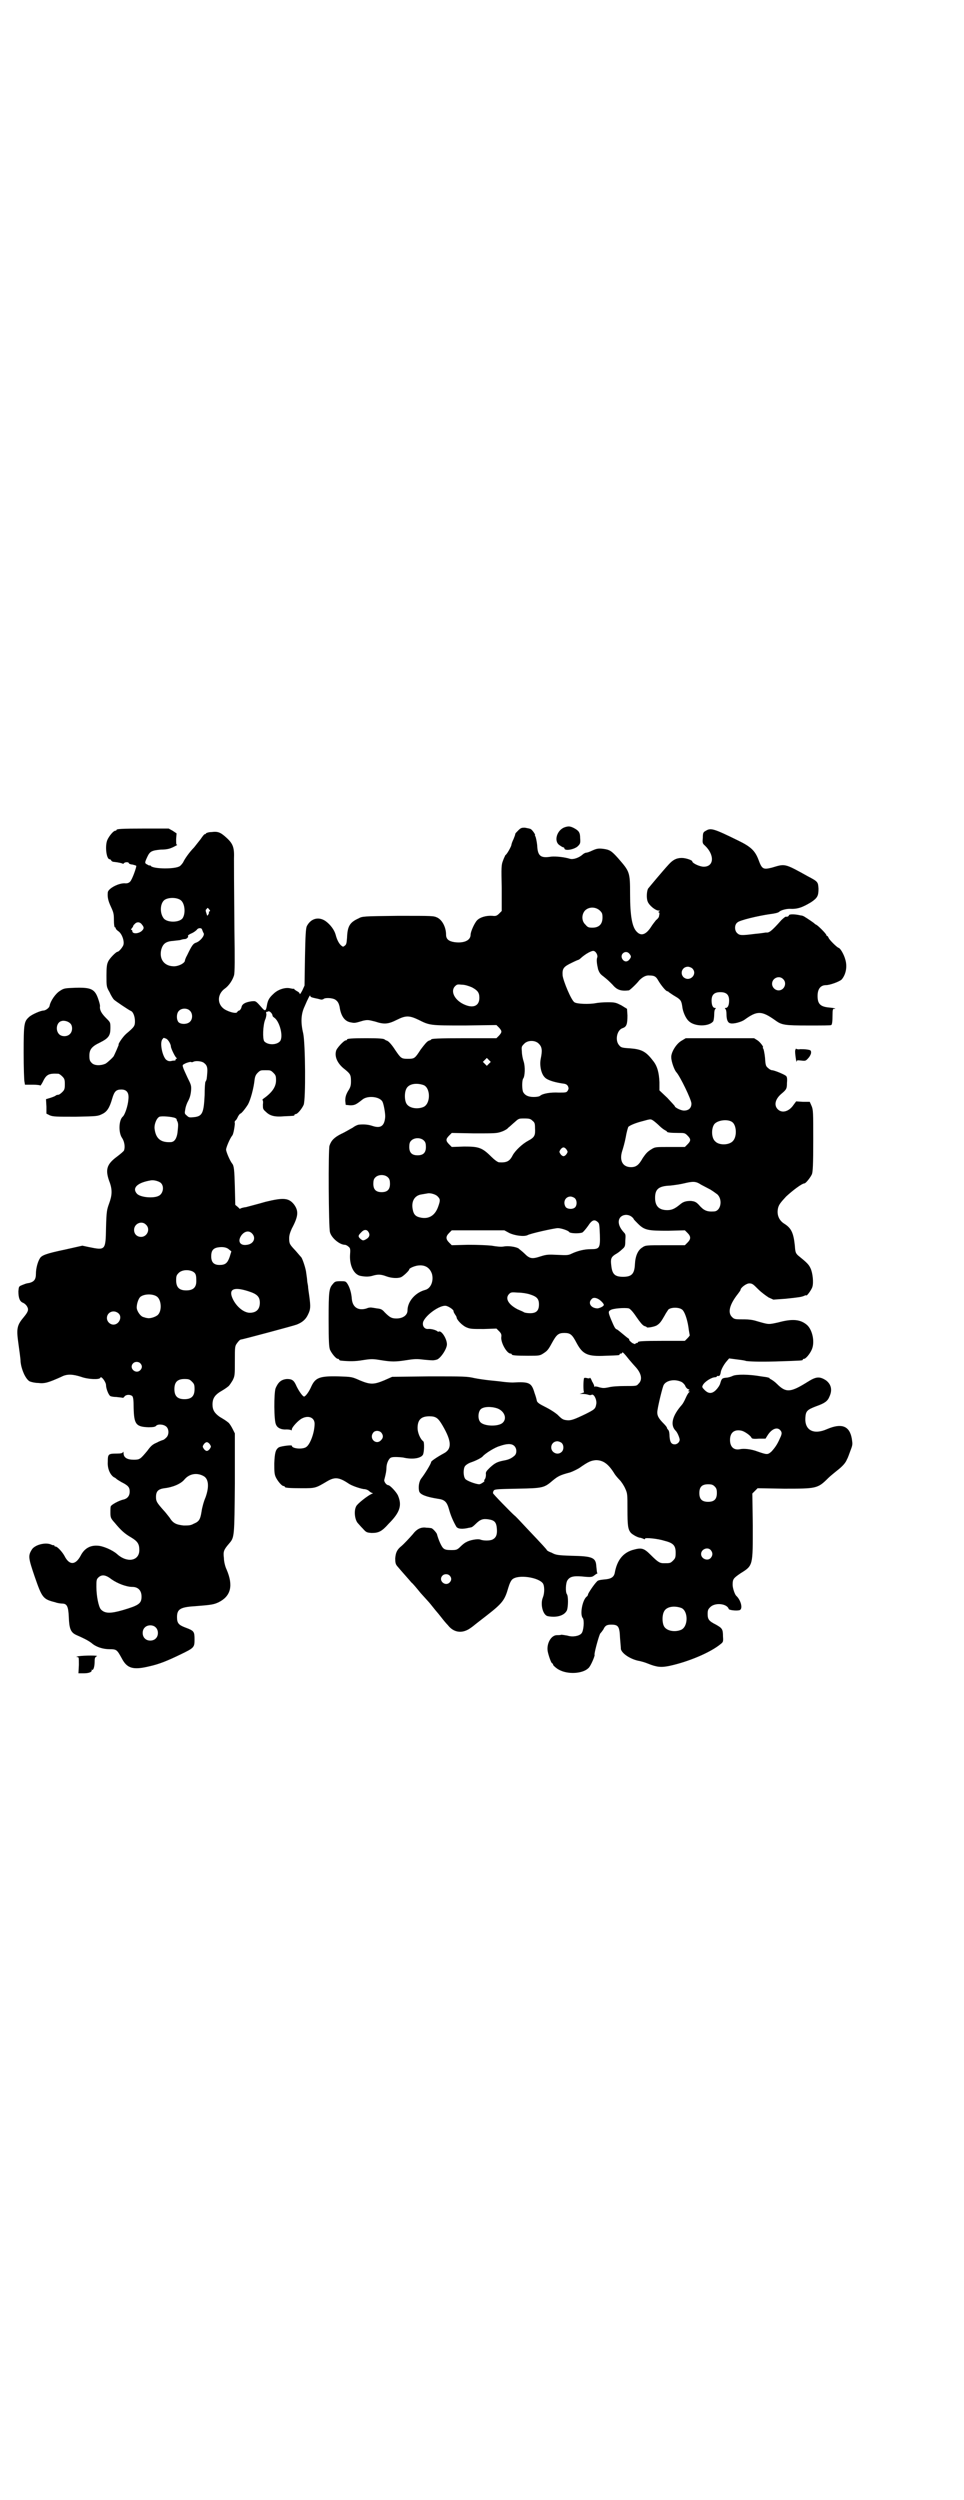 <?xml version="1.0" standalone="no"?>
<!DOCTYPE svg PUBLIC "-//W3C//DTD SVG 20010904//EN"
 "http://www.w3.org/TR/2001/REC-SVG-20010904/DTD/svg10.dtd">
<svg version="1.0" xmlns="http://www.w3.org/2000/svg"
 width="1100pt" height="2850pt" viewBox="0 0 1100 2850"
 preserveAspectRatio="xMidYMid meet">
<g transform="translate(0,2850) scale(0.5,-0.5)"
fill="#000000" stroke="none">
<path d="M1289 3814 c-18 -6 -26 -32 -12 -41 4 -3 8 -5 9 -5 1 0 2 -1 2 -2 0
-7 23 -3 31 5 5 5 6 7 5 18 0 13 -3 17 -14 23 -8 4 -12 5 -21 2z"/>
<path d="M1183 3807 c-4 -4 -7 -7 -7 -8 0 -2 -2 -7 -4 -12 -3 -6 -5 -12 -5
-14 -1 -4 -10 -21 -14 -23 0 -1 -3 -6 -5 -12 -4 -10 -4 -15 -3 -63 l0 -52 -6
-6 c-5 -5 -8 -6 -15 -5 -14 1 -28 -3 -35 -10 -6 -6 -15 -26 -15 -33 0 -13 -15
-20 -37 -17 -13 2 -19 7 -19 17 0 16 -8 33 -20 39 -9 4 -9 4 -90 4 -80 -1 -81
-1 -90 -6 -20 -9 -25 -18 -26 -44 -1 -11 -1 -15 -5 -18 -4 -3 -4 -3 -8 0 -5 4
-10 13 -13 25 -3 11 -12 23 -23 31 -16 11 -34 6 -43 -12 -2 -6 -3 -18 -4 -71
l-1 -64 -5 -11 c-3 -6 -6 -10 -6 -8 0 2 -3 5 -6 6 -3 2 -6 4 -6 4 0 1 -1 2 -1
2 -1 -1 -5 0 -10 1 -11 2 -27 -3 -37 -13 -10 -9 -13 -15 -15 -27 -2 -12 -4
-13 -11 -5 -15 17 -14 16 -25 15 -13 -2 -21 -6 -22 -14 -1 -3 -3 -6 -5 -7 -2
0 -4 -2 -5 -4 -3 -3 -16 0 -27 6 -19 11 -19 35 -1 48 10 7 18 20 21 30 2 6 2
38 1 104 -1 122 -1 137 -1 162 1 25 -2 34 -16 47 -14 13 -20 16 -35 14 -7 0
-12 -2 -13 -3 0 -1 -1 -2 -3 -2 -1 0 -5 -5 -9 -11 -4 -5 -11 -14 -15 -19 -11
-11 -22 -27 -25 -34 -2 -3 -5 -7 -8 -9 -12 -7 -58 -6 -65 0 -2 2 -3 3 -3 2 0
-1 -3 0 -6 2 -6 3 -6 4 0 17 6 13 10 15 31 17 14 0 21 2 29 6 6 3 10 5 8 5 -2
0 -2 3 -2 13 l1 13 -9 6 -9 5 -54 0 c-54 0 -65 -1 -65 -3 0 -1 -1 -2 -3 -2 -4
0 -14 -12 -18 -21 -6 -14 -2 -46 6 -44 0 0 2 -1 3 -3 1 -2 4 -3 6 -3 10 -1 18
-3 20 -4 1 -1 2 0 3 1 2 3 11 3 11 0 0 -1 4 -3 8 -3 4 -1 8 -2 9 -3 1 -2 -9
-31 -14 -36 -3 -3 -6 -4 -10 -4 -15 2 -41 -12 -41 -21 -1 -11 1 -19 7 -32 6
-13 7 -16 7 -31 0 -9 1 -16 2 -16 1 0 2 -1 2 -2 0 -2 3 -5 6 -7 9 -6 15 -25
11 -33 -3 -6 -10 -14 -13 -14 -3 0 -18 -15 -21 -22 -3 -6 -4 -12 -4 -32 0 -25
0 -26 7 -38 3 -7 8 -15 10 -17 3 -3 34 -24 39 -26 5 -2 9 -13 9 -23 0 -11 -1
-13 -20 -29 -8 -7 -20 -25 -17 -25 0 0 -2 -5 -5 -12 -3 -7 -6 -13 -6 -13 0 -2
-14 -15 -19 -18 -11 -5 -26 -5 -32 2 -4 4 -5 7 -5 16 0 14 5 21 24 30 20 10
24 16 24 33 0 13 0 13 -9 22 -11 11 -15 18 -15 26 1 3 -1 10 -3 16 -8 25 -16
29 -53 28 -24 -1 -26 -1 -35 -7 -10 -6 -22 -23 -24 -35 -1 -4 -9 -10 -14 -10
-6 0 -27 -9 -33 -15 -11 -10 -12 -15 -12 -81 0 -34 1 -64 2 -67 l1 -6 18 0 c9
0 17 -1 17 -2 0 -1 3 3 6 9 8 17 14 19 35 18 2 0 6 -3 9 -6 5 -5 6 -7 6 -18 0
-11 -1 -13 -6 -18 -3 -3 -7 -6 -9 -6 -3 0 -5 -1 -6 -2 -1 -1 -6 -3 -12 -5
l-10 -3 1 -17 0 -16 8 -4 c8 -3 14 -3 59 -3 48 1 50 1 60 6 11 5 17 14 23 35
5 17 9 21 21 21 12 0 18 -7 16 -23 -1 -14 -8 -35 -13 -39 -9 -8 -10 -37 -1
-49 5 -8 7 -20 4 -28 -1 -2 -8 -8 -16 -14 -23 -17 -27 -29 -18 -55 8 -20 7
-33 0 -52 -5 -14 -6 -17 -7 -55 -1 -52 -1 -52 -40 -44 l-14 3 -40 -9 c-43 -9
-53 -13 -57 -20 -5 -8 -9 -23 -9 -35 0 -13 -4 -18 -15 -21 -8 -1 -9 -2 -17 -5
-7 -3 -7 -3 -8 -14 0 -15 3 -23 10 -26 3 -1 8 -5 10 -9 4 -7 2 -12 -7 -23 -16
-19 -18 -26 -13 -61 2 -16 5 -34 5 -42 2 -18 11 -38 20 -44 4 -2 13 -4 20 -4
15 -2 24 1 53 14 13 7 26 6 45 0 16 -6 43 -7 44 -2 2 5 13 -10 13 -17 0 -8 6
-23 10 -25 2 -1 8 -2 14 -2 6 -1 12 -1 14 -2 1 0 3 1 4 3 4 5 13 5 18 1 2 -3
3 -8 3 -27 1 -37 5 -43 34 -44 11 0 15 1 17 3 4 5 18 4 24 -2 6 -6 6 -19 -1
-25 -3 -3 -6 -5 -7 -5 0 0 -7 -2 -14 -6 -10 -4 -14 -8 -22 -19 -16 -19 -17
-20 -31 -20 -15 0 -23 5 -23 15 0 3 -1 4 -1 3 -1 -3 -4 -4 -14 -4 -20 0 -21
-1 -21 -19 -1 -15 5 -29 14 -35 3 -1 5 -3 6 -4 1 -1 6 -4 11 -7 16 -8 19 -12
19 -22 0 -9 -5 -16 -15 -18 -9 -2 -26 -11 -28 -15 -1 -1 -1 -8 -1 -15 0 -11 1
-13 10 -23 14 -17 23 -25 37 -33 15 -9 19 -15 19 -29 0 -25 -28 -30 -51 -9
-10 9 -33 19 -45 19 -17 1 -30 -7 -38 -23 -12 -22 -26 -22 -37 0 -5 9 -16 21
-20 21 -2 0 -3 1 -3 2 0 2 -1 2 -1 1 -1 0 -3 0 -5 1 -13 7 -40 0 -46 -12 -8
-13 -7 -19 7 -60 17 -49 19 -52 47 -59 5 -2 13 -3 16 -3 11 0 14 -7 15 -30 1
-27 4 -36 18 -42 16 -7 26 -12 34 -18 10 -9 26 -14 41 -14 16 0 17 -1 28 -21
12 -23 26 -27 63 -18 23 5 42 13 71 27 31 15 32 16 32 34 0 18 -1 20 -20 27
-16 6 -20 10 -20 24 0 18 7 23 41 25 39 3 43 4 54 9 28 14 34 38 18 75 -3 6
-6 18 -6 26 -2 15 0 19 12 33 12 14 12 14 13 138 l0 113 -5 10 c-3 6 -7 12 -9
14 -4 3 -4 4 -21 14 -11 8 -16 15 -16 28 0 12 4 20 16 28 17 10 17 11 21 14 2
2 6 8 9 13 5 10 5 12 5 44 0 34 0 34 6 42 3 4 6 7 8 7 3 0 119 31 127 34 13 5
21 12 26 23 6 12 6 18 3 41 -1 8 -3 19 -3 24 -1 5 -2 11 -2 13 0 2 -1 9 -2 16
-1 11 -8 31 -11 36 -1 1 -7 8 -13 15 -14 15 -15 16 -15 29 0 7 2 13 6 22 15
28 16 40 5 55 -12 15 -24 16 -65 6 -17 -5 -37 -10 -44 -12 -8 -1 -14 -3 -14
-4 0 -1 -2 1 -5 4 l-6 5 -1 41 c-1 39 -2 48 -6 53 -5 6 -14 27 -14 32 0 5 9
26 14 32 3 3 6 23 6 28 -1 3 0 5 1 6 1 0 4 4 6 9 2 4 5 7 5 7 2 -1 11 10 18
21 6 11 13 37 15 56 1 8 3 12 7 16 6 6 7 6 18 6 11 0 12 0 18 -6 5 -5 6 -7 6
-17 0 -15 -9 -28 -29 -42 -2 -2 -3 -3 -2 -3 1 0 2 -4 1 -10 0 -10 0 -11 7 -17
9 -9 20 -12 42 -10 23 1 23 1 23 3 0 1 1 2 3 2 4 0 14 12 18 21 5 12 4 140 -1
163 -6 25 -5 44 3 61 8 19 13 28 13 25 0 -3 3 -4 12 -6 6 -1 12 -3 13 -3 1 0
3 0 5 1 3 4 21 3 27 -1 6 -4 8 -8 10 -16 3 -22 12 -34 26 -36 9 -2 11 -1 28 4
10 2 11 2 27 -2 21 -7 30 -6 50 4 20 10 28 10 49 0 26 -13 26 -13 106 -13 l72
1 6 -6 c7 -8 7 -10 0 -18 l-6 -6 -69 0 c-66 0 -80 -1 -80 -3 0 -1 -3 -2 -6 -3
-4 -2 -9 -8 -18 -20 -13 -20 -14 -21 -29 -21 -15 0 -16 1 -29 20 -7 11 -14 19
-18 21 -3 1 -5 2 -6 3 -2 2 -11 3 -42 3 -34 0 -44 -1 -44 -3 0 -1 -1 -2 -3 -2
-4 0 -21 -18 -22 -24 -4 -14 4 -30 20 -42 12 -10 14 -12 14 -27 0 -10 -1 -14
-7 -23 -5 -9 -6 -14 -6 -22 l1 -9 10 -1 c10 0 13 1 28 13 12 10 40 7 46 -5 3
-6 7 -29 6 -36 -2 -20 -11 -25 -29 -19 -9 3 -18 4 -30 3 -3 0 -10 -3 -15 -7
-6 -3 -17 -10 -26 -14 -16 -8 -23 -15 -27 -27 -3 -10 -2 -186 1 -197 3 -13 22
-29 34 -29 2 0 6 -2 8 -4 4 -3 5 -5 4 -17 -2 -25 8 -47 24 -50 11 -2 18 -2 26
0 13 4 20 4 33 -1 11 -4 25 -5 33 -2 5 2 19 15 19 18 0 3 15 9 23 9 15 1 25
-7 29 -20 4 -16 -3 -33 -16 -36 -22 -6 -40 -26 -40 -47 0 -10 -10 -18 -25 -18
-11 0 -15 2 -27 14 -6 7 -9 8 -18 9 -6 1 -12 2 -13 2 -2 0 -6 0 -10 -2 -19 -6
-32 2 -34 21 -1 15 -5 27 -10 35 -4 6 -5 6 -16 6 -11 0 -13 -1 -17 -6 -9 -10
-10 -16 -10 -81 0 -52 1 -63 3 -69 4 -9 14 -21 18 -21 2 0 3 -1 3 -2 0 -1 1
-1 3 -2 21 -2 33 -2 51 1 19 3 23 3 41 0 25 -4 33 -4 59 0 19 3 24 3 40 1 11
-1 21 -2 23 -1 2 0 5 1 5 1 8 1 24 24 24 35 0 13 -13 33 -19 29 0 -1 -2 0 -3
1 -4 3 -15 6 -22 5 -8 0 -13 8 -10 17 7 16 37 37 51 36 7 -1 20 -10 18 -13 0
0 1 -3 3 -6 2 -3 4 -6 4 -7 0 -6 13 -19 22 -23 9 -4 13 -4 40 -4 l29 1 6 -6
c5 -5 6 -8 5 -14 -1 -13 13 -37 21 -37 2 0 3 -1 3 -2 0 -2 9 -3 37 -3 26 0 27
0 36 6 8 5 11 9 18 22 11 20 15 24 29 24 14 0 18 -4 28 -23 14 -26 25 -31 66
-29 31 1 32 1 32 3 0 1 1 2 3 2 2 0 3 1 3 2 0 3 5 -2 16 -16 6 -7 12 -14 14
-16 14 -15 17 -30 7 -39 -4 -5 -5 -5 -30 -5 -16 0 -31 -1 -38 -3 -10 -2 -13
-2 -21 0 -5 2 -9 2 -10 2 -1 -1 -2 -1 -2 0 1 1 -2 7 -5 12 -2 6 -5 9 -5 8 0
-2 -2 -2 -6 -1 -4 1 -6 1 -7 0 -2 -4 -2 -32 0 -32 1 0 -1 -1 -4 -2 l-6 -2 7 0
c4 0 10 -1 13 -2 2 -1 6 -1 7 0 5 3 12 -10 11 -20 -2 -12 -3 -13 -25 -24 -25
-12 -33 -15 -42 -14 -9 1 -11 2 -22 13 -6 5 -17 12 -25 16 -16 8 -21 11 -22
16 0 1 -2 9 -5 17 -7 24 -12 26 -50 24 -7 0 -18 1 -25 2 -7 1 -19 2 -28 3 -9
1 -24 3 -34 5 -17 4 -24 4 -103 4 l-85 -1 -18 -8 c-24 -10 -32 -10 -56 0 -18
8 -18 8 -49 9 -42 1 -52 -3 -61 -22 -6 -14 -14 -24 -17 -24 -3 0 -11 11 -17
23 -6 14 -10 17 -22 17 -13 -1 -20 -7 -26 -21 -4 -11 -4 -75 1 -83 3 -8 13
-12 24 -11 6 0 10 -1 11 -2 0 -1 1 0 1 2 0 5 15 21 23 25 15 8 29 2 29 -12 0
-20 -10 -47 -19 -53 -8 -6 -33 -4 -33 3 0 2 -25 -1 -30 -4 -7 -5 -9 -12 -10
-36 0 -17 0 -24 3 -31 4 -9 14 -21 18 -21 2 0 3 -1 3 -2 0 -2 10 -3 39 -3 31
0 31 0 58 16 17 10 27 9 48 -5 7 -5 24 -11 35 -13 5 0 10 -2 13 -5 2 -2 6 -4
7 -4 2 0 1 -1 -2 -2 -9 -4 -32 -22 -35 -28 -6 -11 -3 -32 4 -39 1 -1 6 -7 11
-12 8 -9 9 -9 20 -10 16 0 23 3 39 21 26 26 31 42 21 65 -4 8 -18 23 -22 23
-4 0 -10 8 -9 12 4 15 5 22 5 28 0 10 6 22 11 23 4 2 20 1 27 0 21 -5 40 -2
45 6 3 4 4 29 1 31 -7 5 -13 20 -13 30 0 19 8 27 27 27 15 0 20 -4 30 -21 21
-36 22 -54 2 -64 -13 -7 -28 -17 -28 -19 0 -4 -15 -28 -22 -37 -6 -7 -8 -22
-5 -31 3 -7 17 -12 42 -16 16 -2 21 -7 26 -25 3 -11 8 -24 16 -38 3 -6 14 -7
30 -3 2 0 4 1 5 1 1 0 5 3 9 7 11 11 17 13 30 11 14 -2 18 -7 19 -22 1 -13 -2
-20 -10 -24 -6 -3 -21 -3 -28 0 -6 2 -24 -1 -32 -6 -3 -1 -9 -6 -13 -10 -8 -8
-10 -8 -22 -8 -9 0 -14 1 -17 4 -4 3 -11 18 -15 33 -2 4 -10 13 -13 13 0 0 -6
1 -11 1 -12 2 -22 -3 -31 -15 -7 -8 -20 -22 -26 -27 -10 -8 -13 -15 -14 -28 0
-10 1 -13 4 -17 10 -12 29 -33 33 -38 3 -2 12 -13 21 -24 9 -10 18 -20 19 -21
1 -1 5 -6 9 -11 4 -5 8 -10 9 -11 1 -1 5 -6 9 -11 4 -5 7 -9 8 -10 1 -1 4 -5
8 -9 13 -17 32 -20 50 -8 6 4 11 8 12 9 1 1 13 10 27 21 36 28 41 35 49 63 3
10 6 16 9 19 13 12 60 5 70 -9 4 -6 4 -22 0 -32 -6 -14 -1 -37 9 -42 2 -1 9
-2 15 -2 16 0 27 6 31 15 3 9 3 32 0 36 -4 5 -3 26 1 32 6 9 14 11 42 8 13 -1
15 0 19 3 3 2 5 4 6 4 1 0 2 1 1 2 -1 1 -1 7 -2 14 -1 21 -8 24 -57 25 -32 1
-36 2 -45 7 -6 2 -11 5 -11 6 0 1 -8 10 -46 50 -14 15 -26 28 -28 29 -6 5 -51
51 -49 51 1 0 1 1 0 1 0 1 1 3 2 5 3 3 11 3 55 4 58 1 60 2 80 19 11 9 16 12
39 18 6 2 16 7 21 10 20 14 26 17 38 18 17 0 29 -9 43 -32 2 -3 7 -9 11 -13 4
-4 10 -13 13 -20 5 -11 5 -13 5 -47 0 -37 1 -46 8 -54 4 -4 16 -11 22 -11 3
-1 6 -2 8 -3 1 -1 2 0 2 1 0 3 30 0 45 -5 20 -5 25 -11 25 -27 0 -11 -1 -13
-6 -18 -6 -6 -7 -6 -21 -6 -9 0 -13 2 -30 19 -16 16 -21 17 -42 11 -22 -7 -35
-24 -40 -52 -2 -10 -9 -14 -24 -15 -10 -1 -15 -2 -17 -5 -7 -7 -20 -27 -20
-29 0 -1 -1 -4 -3 -5 -10 -8 -16 -41 -9 -49 4 -5 2 -30 -3 -35 -5 -6 -20 -9
-32 -5 -6 1 -12 2 -14 2 -2 -1 -7 -1 -11 -1 -13 -1 -23 -20 -20 -37 2 -10 8
-27 10 -27 1 0 2 -2 3 -5 2 -2 7 -7 13 -10 20 -11 54 -9 67 4 5 4 15 28 14 30
-2 1 10 45 13 49 2 2 5 6 7 9 4 9 8 11 18 11 16 0 19 -4 20 -30 1 -12 2 -23 2
-26 3 -11 24 -24 43 -27 4 -1 12 -3 19 -6 20 -8 30 -9 49 -5 42 9 93 30 117
50 5 4 6 5 5 17 0 17 -2 19 -16 27 -16 8 -19 12 -19 24 0 9 1 11 6 16 11 11
38 8 42 -4 0 -3 18 -5 25 -3 8 3 3 23 -8 33 -3 3 -8 17 -8 25 0 13 2 15 18 26
29 18 28 17 28 109 l-1 73 6 6 6 6 60 -1 c74 0 77 0 101 24 5 5 14 12 20 17
13 10 20 18 23 26 2 3 5 12 8 20 5 13 5 14 3 27 -5 29 -23 36 -56 22 -31 -14
-52 -3 -50 26 1 15 4 18 25 26 20 7 26 12 30 22 7 15 4 28 -8 37 -14 9 -22 9
-41 -3 -40 -25 -50 -26 -71 -5 -5 5 -11 9 -13 10 -2 1 -4 2 -4 3 0 1 -1 1 -2
1 -2 1 -9 2 -17 3 -28 5 -57 5 -65 1 -4 -2 -11 -4 -15 -4 -9 -1 -10 -2 -13
-12 -1 -5 -6 -12 -10 -16 -9 -9 -17 -9 -26 0 -6 6 -6 7 -4 11 4 8 20 18 28 18
2 0 4 1 4 2 0 1 1 1 3 1 3 -1 5 2 6 9 1 6 7 17 13 24 l6 7 15 -2 c7 -1 19 -2
24 -4 8 -1 26 -2 67 -1 61 2 62 2 62 4 0 1 1 2 3 2 4 0 14 12 18 22 7 17 1 44
-11 55 -15 13 -33 15 -66 6 -23 -5 -21 -5 -49 3 -9 3 -19 4 -27 4 -22 0 -24 0
-29 5 -11 10 -6 29 13 53 3 4 6 8 6 9 0 5 13 15 20 15 7 0 9 -2 20 -13 8 -8
18 -15 24 -19 l11 -5 28 2 c29 3 37 4 43 7 2 1 4 1 4 1 0 -4 12 12 14 19 3 9
1 31 -4 42 -4 9 -8 13 -29 30 -5 5 -6 7 -7 22 -3 29 -8 40 -24 50 -13 8 -18
22 -14 37 2 7 6 12 18 25 14 13 36 30 42 30 3 0 14 14 17 21 2 5 3 22 3 77 0
64 0 70 -4 79 l-4 9 -16 0 -15 1 -6 -8 c-10 -15 -26 -20 -36 -10 -9 9 -6 23 8
35 12 10 13 12 13 25 1 10 0 14 -2 16 -5 4 -27 13 -32 13 -2 0 -6 2 -9 5 -5 4
-6 6 -7 23 -1 10 -3 20 -4 21 -1 2 -2 3 -1 3 3 0 -6 12 -12 16 l-8 5 -78 0
-78 0 -10 -6 c-12 -7 -24 -27 -23 -38 0 -9 7 -29 12 -34 8 -9 34 -62 34 -71 0
-10 -6 -16 -17 -16 -7 0 -21 7 -21 10 0 1 -8 9 -17 19 l-18 17 0 19 c-1 22 -5
37 -15 49 -16 21 -26 26 -53 28 -18 1 -20 2 -24 7 -10 11 -5 35 8 39 9 3 11 9
11 29 l-1 15 -13 8 c-12 6 -14 7 -31 7 -10 0 -22 -1 -27 -2 -15 -3 -44 -2 -49
2 -7 4 -25 47 -27 61 -1 16 2 20 21 29 8 4 15 7 16 7 0 0 3 2 5 4 10 9 24 17
29 16 5 -1 10 -10 8 -15 -2 -5 -1 -14 2 -27 3 -8 5 -11 12 -16 10 -8 12 -10
21 -19 10 -12 19 -15 37 -13 2 0 18 15 24 23 7 7 15 12 23 11 11 0 15 -2 20
-11 7 -12 18 -25 21 -25 2 0 3 -1 3 -2 1 0 7 -5 14 -9 14 -8 15 -11 17 -23 1
-12 8 -28 15 -34 13 -13 47 -13 56 0 1 3 2 10 2 16 0 6 1 11 3 12 1 1 1 2 -1
2 -5 0 -8 6 -8 17 0 13 6 19 20 19 14 0 20 -6 20 -19 0 -11 -3 -17 -8 -17 -2
0 -2 -1 -1 -2 2 -1 3 -6 3 -12 0 -13 3 -20 9 -21 7 -2 25 3 32 8 29 21 39 21
70 -1 15 -11 21 -12 77 -12 28 0 51 0 51 1 2 1 3 8 3 23 0 12 1 14 3 14 8 0 1
2 -11 3 -21 2 -27 9 -26 30 1 14 8 21 19 21 9 0 31 8 36 13 10 12 13 30 8 46
-3 11 -11 25 -15 26 -4 1 -22 19 -23 23 -1 2 -2 4 -3 4 -1 0 -2 1 -2 2 0 3
-21 24 -24 24 0 0 -3 2 -5 4 -4 3 -23 16 -25 16 0 0 -3 1 -5 1 -12 3 -24 3
-26 1 -2 -4 -3 -4 -8 -4 -1 0 -6 -4 -10 -8 -23 -26 -28 -29 -35 -28 -1 0 -11
-2 -24 -3 -32 -4 -36 -4 -42 2 -6 6 -6 19 1 24 5 5 47 15 75 19 9 1 18 3 20 5
4 4 16 7 24 7 18 -1 29 3 49 15 15 10 17 15 17 31 -1 15 -1 16 -24 28 -54 30
-52 29 -82 20 -20 -5 -23 -4 -31 18 -8 21 -18 30 -47 44 -55 27 -62 29 -73 22
-6 -3 -7 -5 -7 -16 -1 -11 -1 -13 5 -18 22 -21 21 -48 -3 -48 -9 0 -26 8 -26
12 0 3 -15 8 -24 8 -12 0 -20 -4 -30 -15 -13 -14 -43 -50 -47 -55 -3 -6 -4
-21 -1 -29 3 -9 18 -21 25 -21 3 0 4 0 1 -2 -2 -1 -2 -2 -1 -2 2 0 2 -2 2 -3
0 -2 -1 -5 -1 -6 0 -2 -3 -6 -7 -9 -3 -4 -8 -10 -11 -15 -11 -17 -22 -22 -32
-12 -11 10 -16 35 -16 87 0 50 -1 51 -27 81 -16 18 -20 20 -36 22 -10 1 -14 0
-23 -4 -6 -3 -12 -5 -14 -5 -2 0 -6 -2 -8 -4 -9 -8 -22 -12 -29 -10 -13 4 -32
6 -43 5 -24 -4 -31 1 -32 26 -1 9 -3 18 -4 20 -1 2 -2 3 -1 3 2 0 -6 12 -10
14 -2 1 -8 2 -13 3 -7 0 -9 0 -15 -6z m-771 -159 c10 -7 12 -30 5 -41 -7 -11
-37 -11 -44 0 -8 11 -8 31 1 40 7 7 28 8 38 1z m957 -24 c5 -5 6 -7 6 -16 0
-15 -8 -23 -23 -23 -9 0 -11 1 -16 7 -9 8 -9 23 -1 32 9 9 24 9 34 0z m-892 3
c3 -3 3 -4 1 -5 -2 -1 -2 -2 -1 -2 0 0 0 -2 -1 -4 -3 -5 -3 -5 -5 2 -2 5 -2 8
0 9 3 4 3 4 6 0z m-153 -35 c5 -6 5 -9 0 -14 -7 -7 -22 -8 -22 -1 0 2 -1 3 -2
3 -2 0 -1 1 1 4 2 2 3 4 3 5 0 1 2 3 4 5 5 5 12 4 16 -2z m137 -11 c1 -2 2 -6
4 -9 2 -5 -7 -17 -17 -21 -7 -2 -10 -6 -21 -29 -3 -5 -5 -11 -5 -12 0 -6 -16
-14 -27 -13 -21 1 -32 17 -27 38 4 14 11 19 29 20 6 1 12 1 15 2 3 1 7 2 10 2
4 0 9 5 7 7 -1 1 3 4 8 6 5 2 10 6 12 8 3 5 11 5 12 1z m975 -55 c5 -6 5 -8 0
-14 -5 -6 -12 -5 -16 2 -6 11 8 21 16 12z m144 -34 c13 -13 -6 -32 -20 -20 -9
9 -3 24 10 24 3 0 8 -2 10 -4z m207 -24 c10 -9 3 -26 -10 -26 -8 0 -15 7 -15
15 0 13 16 20 25 11z m-710 -19 c13 -7 17 -12 17 -24 0 -19 -15 -25 -37 -14
-20 10 -29 29 -19 40 5 5 6 5 16 4 7 0 16 -3 23 -6z m-644 -53 c7 -6 7 -19 1
-25 -6 -7 -22 -7 -27 -1 -5 7 -4 20 1 25 6 7 19 7 25 1z m189 -12 c0 -1 2 -3
5 -5 12 -10 20 -43 12 -53 -8 -9 -28 -9 -36 0 -4 6 -3 36 2 49 2 4 3 10 3 13
-1 3 -1 5 0 5 1 0 2 0 4 1 3 2 10 -5 10 -10z m-462 -17 c6 -5 6 -18 0 -24 -6
-7 -19 -7 -25 -1 -9 9 -6 27 5 30 5 2 15 0 20 -5z m219 -35 c5 -2 11 -13 11
-18 0 -4 10 -25 13 -26 1 -2 1 -2 -1 -2 -1 0 -2 -1 -1 -2 0 -1 0 -1 -2 -2 -1
0 -5 0 -8 -1 -5 -1 -8 0 -12 3 -9 9 -15 40 -8 47 3 4 2 3 8 1z m851 -12 c7 -7
8 -15 4 -34 -3 -15 1 -34 9 -42 5 -6 20 -11 39 -14 9 -1 11 -2 14 -6 2 -5 2
-6 0 -10 -3 -5 -4 -5 -21 -5 -18 1 -36 -2 -42 -7 -2 -2 -8 -3 -15 -3 -13 0
-20 4 -24 11 -3 6 -3 27 0 31 4 5 5 27 1 39 -2 6 -4 16 -4 22 -1 11 -1 12 5
18 8 9 26 9 34 0z m-114 -45 l-5 -5 -4 4 -5 5 4 4 5 5 4 -4 5 -5 -4 -4z m-651
2 c7 -5 9 -10 8 -23 -1 -12 -1 -16 -4 -20 -1 -1 -2 -15 -2 -31 -2 -40 -5 -48
-24 -50 -10 -1 -12 -1 -16 3 -6 5 -6 5 -4 16 1 6 4 14 7 19 3 6 5 12 6 22 1
12 0 14 -8 30 -4 9 -9 19 -10 23 -2 6 -2 6 6 10 5 2 10 3 11 3 2 -1 4 -1 6 0
4 3 19 2 24 -2z m502 -51 c16 -7 16 -43 -1 -50 -15 -6 -34 -2 -39 9 -4 8 -4
24 0 32 5 12 23 15 40 9z m-567 -75 c3 -2 4 -3 3 -3 0 0 0 -2 2 -5 2 -6 2 -7
0 -26 -2 -13 -7 -21 -16 -21 -22 -1 -33 8 -36 29 -2 10 4 26 11 29 6 2 29 0
36 -3z m815 -6 c5 -4 6 -6 6 -17 1 -17 -1 -21 -16 -29 -13 -7 -29 -22 -35 -33
-7 -14 -14 -17 -31 -16 -3 0 -11 6 -18 13 -21 21 -29 23 -62 23 l-28 -1 -6 6
c-8 8 -8 12 0 20 l6 6 51 -1 c48 0 52 0 63 4 6 2 13 6 15 9 3 2 9 8 15 13 9 8
9 8 22 8 11 0 14 -1 18 -5z m276 0 c3 -2 10 -8 14 -12 5 -5 11 -9 13 -10 2 -1
4 -2 4 -3 0 -2 9 -3 26 -3 14 0 15 0 21 -6 8 -8 8 -12 0 -20 l-6 -6 -34 0
c-33 0 -34 0 -42 -5 -10 -6 -13 -10 -20 -20 -9 -16 -15 -21 -27 -21 -19 0 -27
15 -20 37 2 6 6 20 8 31 2 12 5 22 6 24 5 4 17 9 33 13 18 5 18 5 24 1z m181
-4 c9 -8 10 -32 1 -42 -8 -10 -32 -11 -41 -1 -9 8 -9 31 -1 40 9 9 32 11 41 3z
m-704 -42 c3 -3 4 -7 4 -14 0 -13 -6 -19 -19 -19 -13 0 -19 6 -19 19 0 7 1 11
4 14 7 8 23 8 30 0z m325 -20 c3 -5 3 -5 0 -10 -2 -3 -5 -5 -7 -5 -2 0 -5 2
-7 5 -3 5 -3 5 0 10 2 3 5 5 7 5 2 0 5 -2 7 -5z m-407 -64 c3 -3 4 -7 4 -14 0
-13 -6 -19 -19 -19 -13 0 -19 6 -19 19 0 7 1 11 4 14 7 8 23 8 30 0z m-518
-13 c7 -8 4 -23 -5 -28 -12 -7 -44 -4 -51 5 -11 13 2 25 33 30 8 1 20 -3 23
-7z m1232 -3 c6 -3 15 -8 21 -11 5 -3 12 -8 16 -11 13 -12 8 -39 -8 -39 -16
-1 -23 2 -35 16 -6 6 -9 7 -17 8 -12 0 -18 -2 -25 -8 -11 -9 -18 -13 -29 -13
-19 0 -28 9 -28 28 0 20 8 27 35 28 9 1 23 3 31 5 21 5 27 5 39 -3z m-601 -27
c6 -6 6 -9 1 -23 -7 -20 -21 -29 -40 -25 -11 2 -16 7 -18 18 -4 19 4 33 21 35
6 1 11 2 12 2 6 2 20 -2 24 -7z m313 -4 c5 -5 5 -15 1 -20 -5 -6 -18 -5 -22 0
-7 11 -1 24 11 24 3 0 8 -2 10 -4z m128 -41 c3 -2 6 -5 6 -6 0 -1 5 -6 10 -11
15 -15 23 -16 69 -16 l38 1 6 -6 c8 -8 8 -14 0 -22 l-6 -6 -45 0 c-43 0 -45 0
-52 -5 -10 -6 -16 -19 -17 -38 -1 -22 -7 -29 -27 -29 -19 0 -25 6 -27 26 -2
15 0 19 9 25 4 2 11 7 15 11 7 6 8 7 8 20 1 13 1 15 -3 19 -13 14 -15 27 -8
35 6 6 16 7 24 2z m-75 -14 c3 -3 3 -7 4 -28 1 -31 -1 -33 -21 -33 -15 0 -30
-4 -43 -10 -8 -4 -11 -4 -32 -3 -21 1 -25 1 -38 -3 -21 -7 -26 -6 -38 6 -5 5
-12 10 -14 12 -8 4 -24 6 -34 4 -6 -1 -16 0 -27 2 -10 1 -30 2 -54 2 l-37 -1
-6 6 c-8 8 -8 14 0 22 l6 6 60 0 60 0 11 -6 c12 -6 34 -9 42 -5 7 4 62 16 69
16 8 0 25 -6 26 -9 2 -3 22 -4 30 -1 2 1 8 8 13 15 9 14 15 16 23 8z m-1032
-5 c11 -10 3 -28 -11 -28 -9 0 -16 6 -16 16 0 14 17 22 27 12z m508 -17 c4 -6
2 -12 -5 -16 -7 -4 -8 -4 -14 1 -5 5 -5 7 2 14 6 7 13 8 17 1z m-266 -3 c10
-10 4 -24 -11 -26 -17 -3 -23 9 -12 23 7 8 16 10 23 3z m-52 -37 l5 -4 -4 -13
c-5 -14 -10 -18 -23 -18 -13 0 -19 6 -19 20 0 12 4 18 15 20 12 2 21 0 26 -5z
m-83 -50 c7 -4 8 -8 8 -22 0 -14 -7 -21 -23 -21 -16 0 -23 7 -23 23 0 10 1 12
6 17 7 7 22 8 32 3z m127 -45 c19 -6 26 -12 26 -26 0 -15 -8 -23 -23 -23 -15
0 -34 17 -41 37 -6 18 7 22 38 12z m642 -7 c16 -5 21 -10 21 -23 0 -14 -6 -20
-20 -20 -6 0 -12 1 -14 2 -1 1 -8 4 -15 7 -21 11 -29 25 -19 35 4 4 6 4 20 3
9 0 21 -2 27 -4z m-851 -5 c10 -7 12 -31 3 -41 -4 -5 -19 -10 -25 -8 -2 0 -5
1 -8 2 -7 1 -16 14 -16 22 0 9 4 20 8 24 8 7 28 8 38 1z m1008 -6 c5 -3 12
-10 12 -13 0 -3 -8 -7 -14 -8 -15 0 -23 12 -14 21 3 4 9 4 16 0z m191 -24 c5
-4 11 -20 14 -39 1 -9 3 -18 3 -19 1 0 -2 -4 -5 -7 l-6 -6 -48 0 c-49 0 -59
-1 -59 -3 0 -1 -1 -2 -3 -2 -2 0 -3 -1 -3 -2 0 -1 -3 0 -7 2 -4 3 -7 6 -7 7 0
2 -1 3 -1 3 -1 0 -7 5 -13 10 -6 5 -12 10 -14 11 -4 1 -6 5 -14 24 -6 15 -6
17 -1 20 5 4 33 6 42 4 3 -1 9 -7 17 -19 9 -13 14 -19 18 -21 3 -1 6 -2 6 -3
0 -2 19 1 24 5 6 4 9 8 17 22 3 6 7 11 8 13 6 6 25 6 32 0z m-1287 -8 c10 -8
2 -26 -11 -26 -8 0 -15 7 -15 15 0 13 15 20 26 11z m50 -114 c5 -5 5 -11 0
-16 -10 -10 -27 5 -16 16 4 4 12 4 16 0z m118 -42 c5 -5 6 -7 6 -17 0 -16 -7
-23 -23 -23 -16 0 -23 7 -23 23 0 16 7 23 23 23 10 0 12 -1 17 -6z m1118 -1
c3 -2 7 -6 8 -9 1 -3 4 -6 6 -7 4 -1 4 -2 2 -3 -3 -2 -2 -2 0 -2 2 0 2 -1 1
-2 -1 0 -5 -6 -8 -13 -3 -7 -7 -14 -9 -16 -22 -25 -27 -46 -14 -59 4 -4 8 -14
9 -19 1 -6 -5 -12 -11 -12 -8 0 -11 5 -12 18 0 7 -1 13 -3 15 -2 2 -3 4 -3 5
0 1 -3 5 -7 9 -12 12 -15 18 -15 26 0 8 10 50 14 61 5 12 26 16 42 8z m-421
-60 c16 -6 23 -23 12 -33 -10 -9 -43 -8 -51 2 -6 7 -5 23 1 29 6 6 23 7 38 2z
m645 -49 c5 -5 5 -9 0 -19 -6 -14 -11 -21 -19 -30 -9 -8 -10 -8 -33 0 -13 5
-30 7 -39 5 -14 -3 -23 5 -23 21 0 17 10 25 27 21 7 -2 20 -11 22 -16 1 -2 4
-3 17 -2 l15 0 5 8 c9 14 21 19 28 12z m-910 -6 c5 -6 5 -12 0 -17 -11 -13
-29 3 -18 17 4 5 13 5 18 0z m412 -24 c5 -5 5 -15 0 -20 -9 -9 -24 -2 -24 10
0 8 6 14 14 14 3 0 8 -2 10 -4z m-803 -3 c3 -5 3 -5 0 -10 -2 -3 -5 -5 -7 -5
-2 0 -5 2 -7 5 -3 5 -3 5 0 10 2 3 5 5 7 5 2 0 5 -2 7 -5z m694 -3 c7 -6 7
-18 1 -23 -7 -6 -13 -9 -25 -11 -15 -3 -20 -6 -31 -16 -8 -8 -10 -10 -9 -16 0
-4 -1 -9 -3 -11 -1 -2 -2 -3 -1 -3 4 0 -8 -8 -11 -8 -8 0 -29 8 -32 12 -5 6
-5 23 -1 29 2 3 8 7 14 9 12 4 25 11 27 14 5 6 27 20 38 23 17 6 27 6 33 1z
m-709 -69 c12 -6 14 -24 5 -49 -4 -9 -8 -24 -9 -32 -3 -19 -6 -23 -18 -28 -7
-4 -12 -4 -23 -4 -17 2 -24 5 -32 18 -4 5 -10 13 -14 17 -15 17 -17 20 -17 30
0 13 5 18 19 20 19 2 38 10 46 20 11 13 28 16 43 8z m1167 -24 c4 -4 5 -7 5
-15 0 -14 -6 -20 -20 -20 -14 0 -20 6 -20 20 0 14 6 20 20 20 8 0 11 -1 15 -5z
m-9 -145 c5 -6 5 -12 0 -18 -7 -8 -22 -2 -22 9 0 11 15 17 22 9z m-596 -58 c5
-5 5 -11 0 -16 -10 -10 -27 5 -16 16 4 4 12 4 16 0z m-771 -9 c13 -9 33 -17
47 -17 13 0 21 -8 21 -22 0 -16 -6 -20 -43 -31 -28 -8 -41 -8 -50 2 -5 6 -10
30 -10 51 0 14 0 17 4 21 8 8 17 7 31 -4z m1300 -65 c16 -7 16 -43 -1 -50 -15
-6 -34 -2 -39 9 -4 8 -4 24 0 32 5 12 23 15 40 9z m-1200 -44 c7 -6 7 -19 1
-25 -6 -7 -19 -7 -25 -1 -7 6 -7 19 -1 25 6 7 19 7 25 1z"/>
<path d="M1815 3306 c-1 -3 0 -11 1 -18 1 -7 2 -11 2 -9 0 4 1 4 11 3 9 -1 10
-1 16 6 3 3 6 9 6 12 0 5 -1 6 -8 7 -5 1 -12 1 -17 1 -4 -1 -8 0 -9 1 0 1 -1
0 -2 -3z"/>
<path d="M179 1924 c-5 -1 -6 -2 -3 -2 4 0 4 0 4 -18 l-1 -19 12 0 c12 0 20 3
18 8 -1 1 -1 1 1 0 3 -2 6 7 6 19 0 8 1 10 5 12 5 2 -28 2 -42 0z"/>
</g>
</svg>
